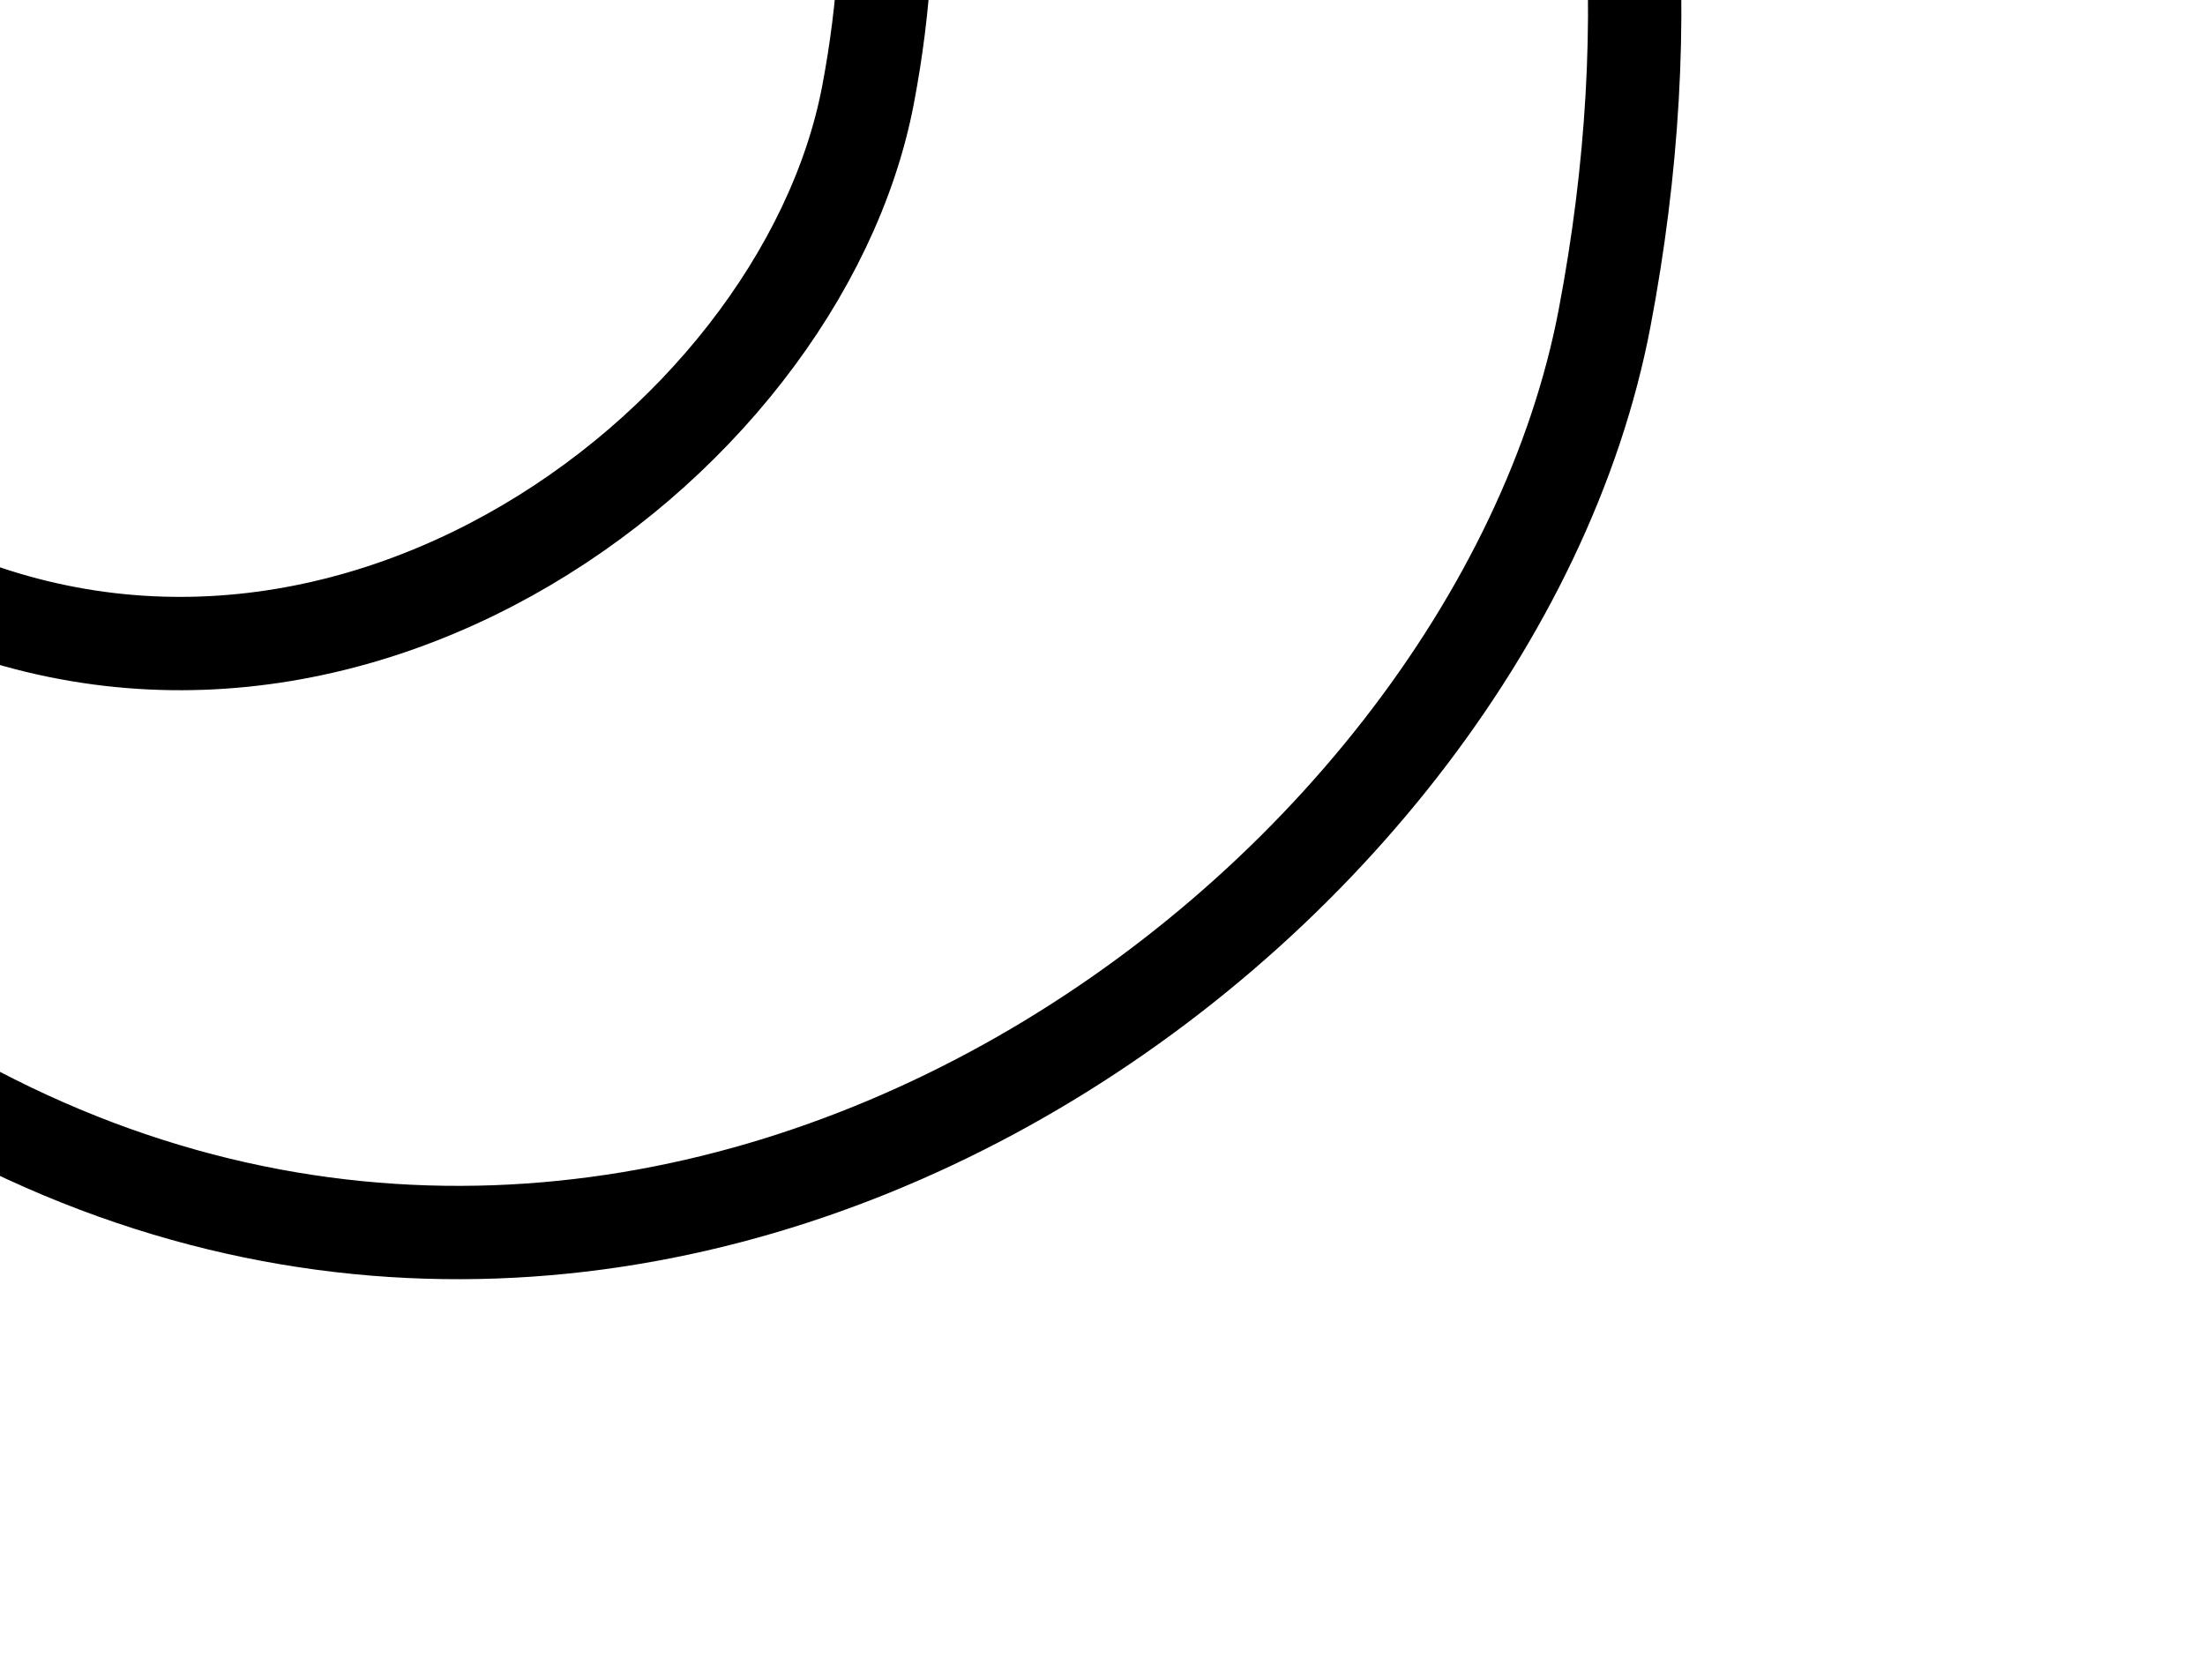 <!-- Generated by IcoMoon.io -->
<svg version="1.1" xmlns="http://www.w3.org/2000/svg" width="42" height="32" viewBox="0 0 42 32">
<title>insurance-block-up</title>
<path fill="none" stroke-linejoin="miter" stroke-linecap="round" stroke-miterlimit="4" stroke-width="1.778" stroke="#000" d="M18.053-20.856c10.81 5.235 14.664 15.593 12.511 26.913s-17.677 22.739-31.699 14.756"></path>
<path fill="none" stroke-linejoin="miter" stroke-linecap="round" stroke-miterlimit="4" stroke-width="1.778" stroke="#000" d="M9.027-14.342c6.486 3.141 8.798 9.356 7.507 16.148s-10.606 13.643-19.019 8.854"></path>
</svg>
